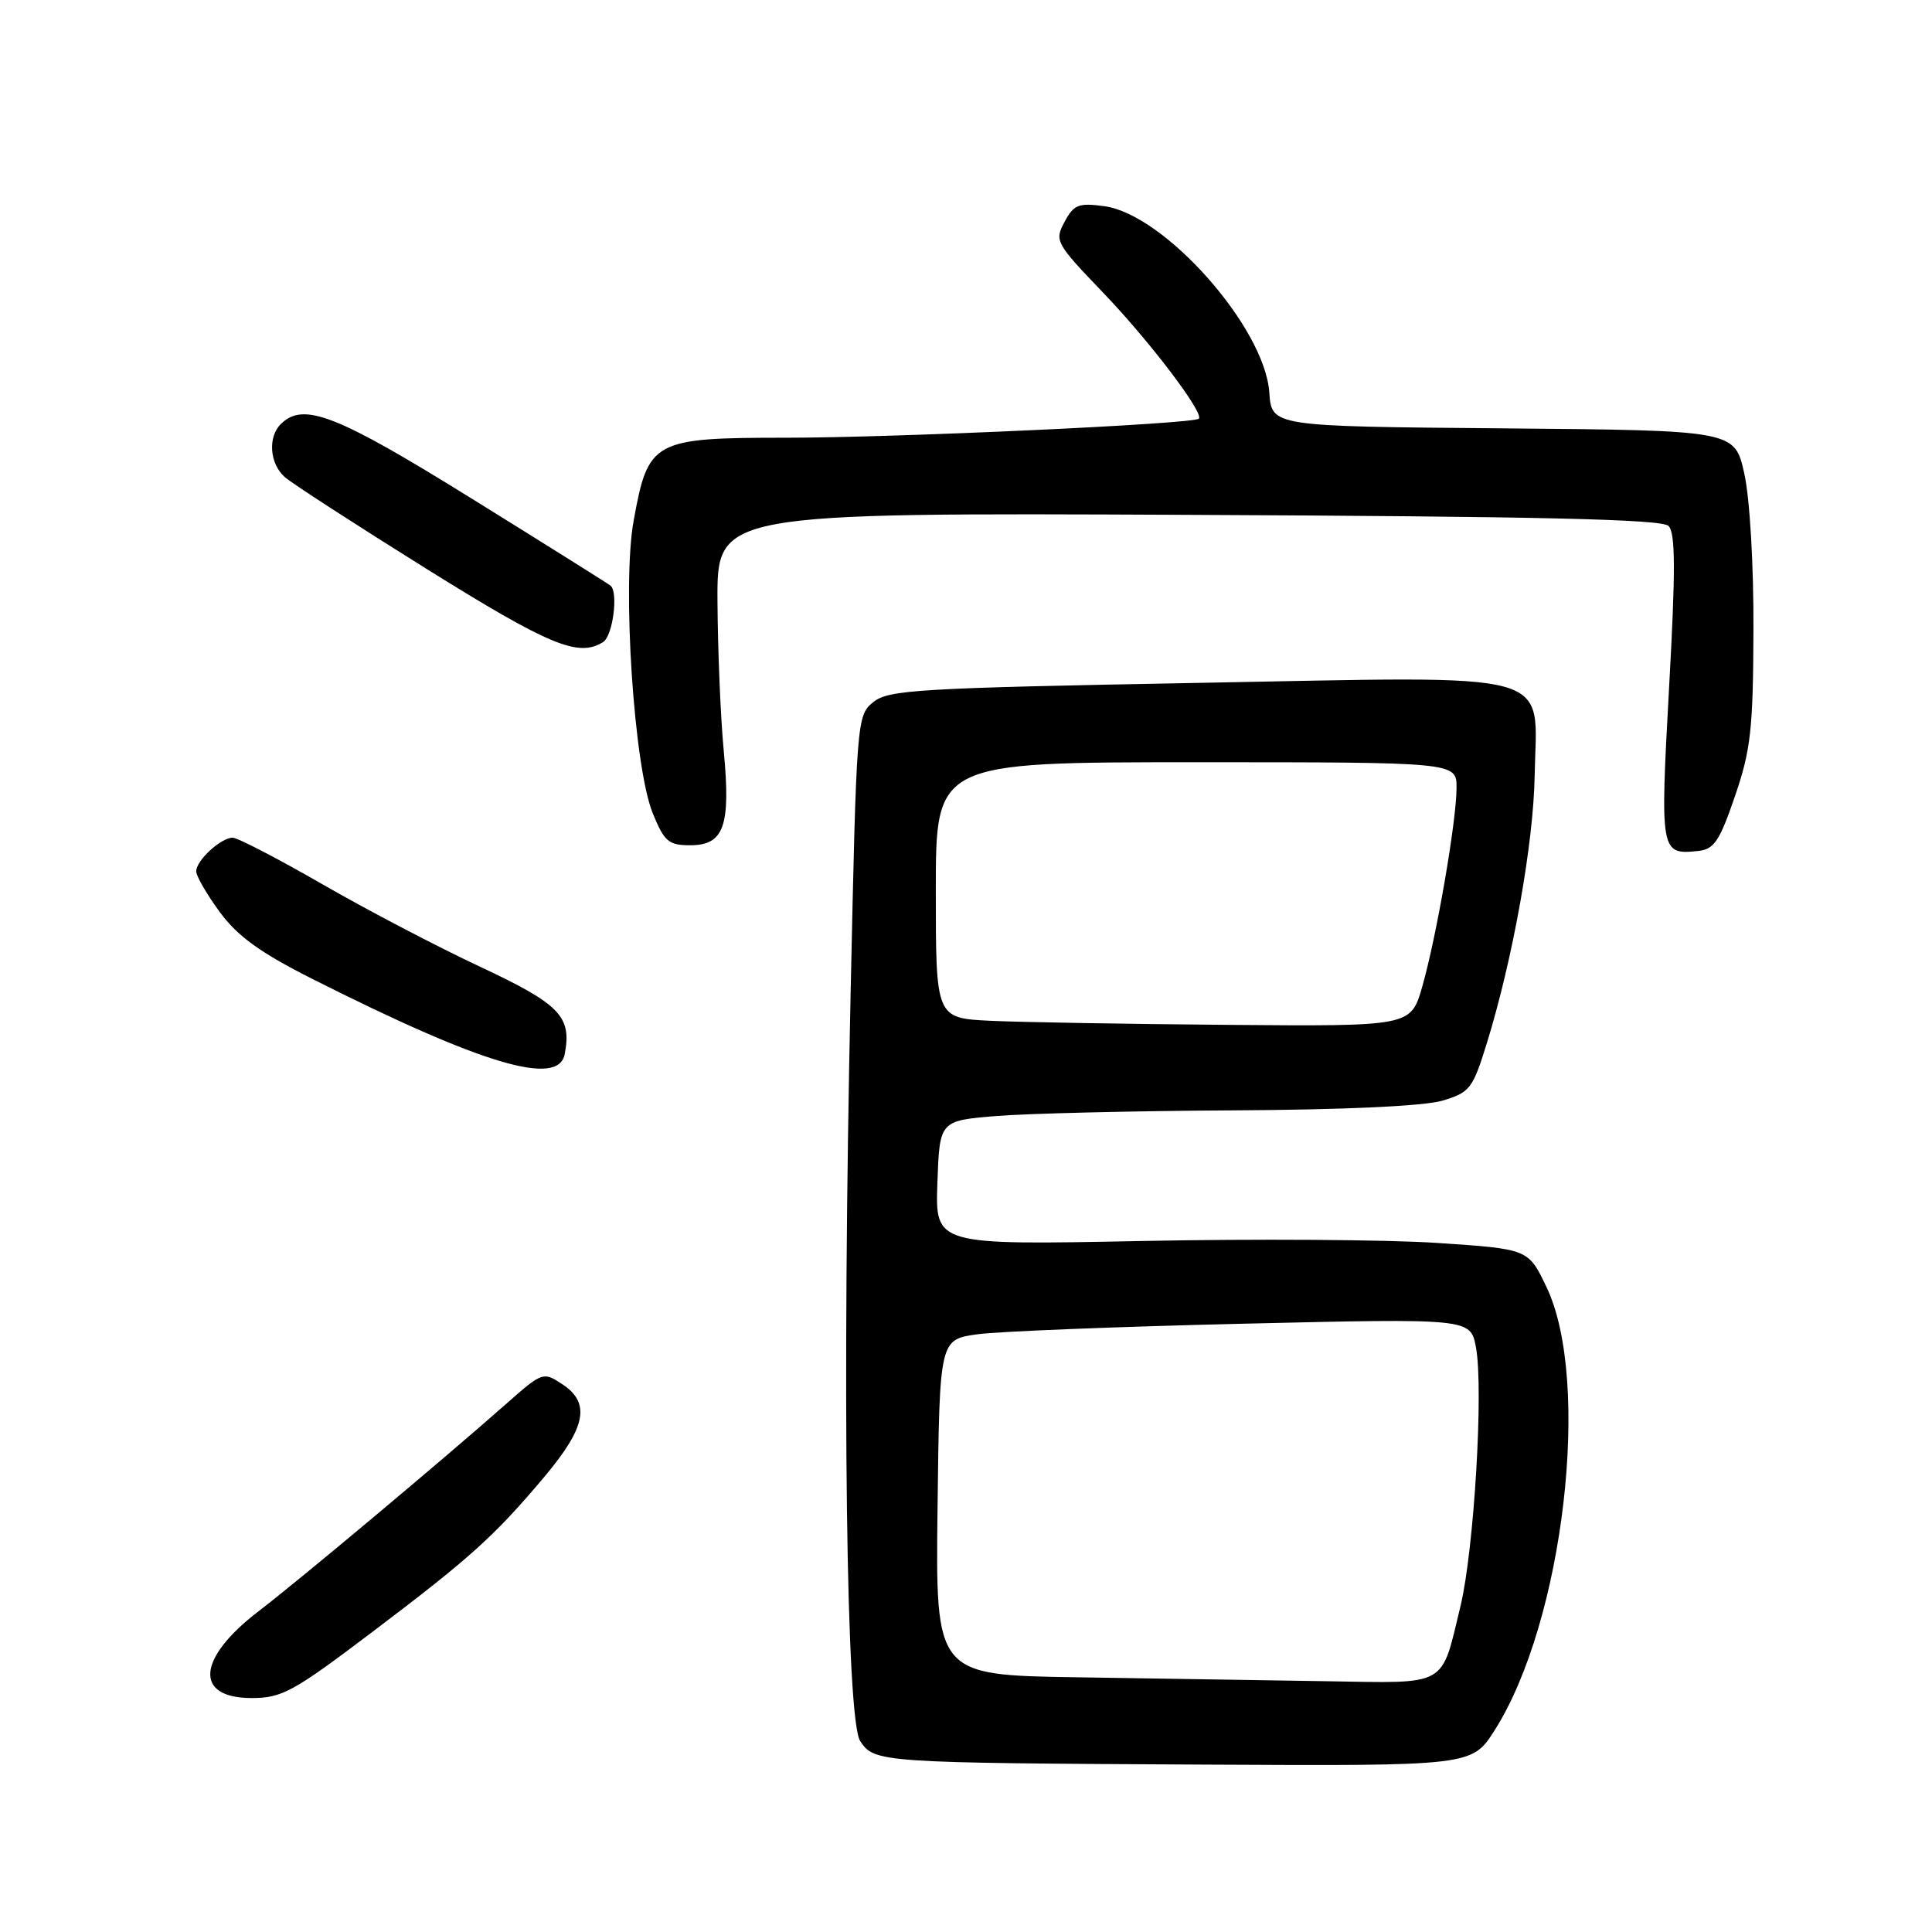 <?xml version="1.0" encoding="UTF-8" standalone="no"?>
<!DOCTYPE svg PUBLIC "-//W3C//DTD SVG 1.1//EN" "http://www.w3.org/Graphics/SVG/1.1/DTD/svg11.dtd" >
<svg xmlns="http://www.w3.org/2000/svg" xmlns:xlink="http://www.w3.org/1999/xlink" version="1.1" viewBox="0 0 256 256">
 <g >
 <path fill="currentColor"
d=" M 198.06 229.25 C 207.20 214.84 210.91 183.00 204.90 170.50 C 202.50 165.50 202.50 165.50 190.50 164.70 C 183.90 164.25 166.22 164.14 151.21 164.44 C 123.92 164.98 123.92 164.98 124.21 156.74 C 124.50 148.50 124.50 148.50 132.00 147.88 C 136.12 147.54 150.25 147.20 163.38 147.13 C 178.24 147.05 188.73 146.56 191.14 145.84 C 194.78 144.75 195.14 144.27 197.02 138.21 C 200.47 127.02 203.19 111.83 203.35 102.79 C 203.60 88.61 207.21 89.60 158.56 90.49 C 121.65 91.17 117.73 91.40 115.72 93.03 C 113.53 94.80 113.49 95.30 112.71 131.66 C 111.57 184.64 112.13 227.88 113.98 230.70 C 115.85 233.55 116.53 233.60 159.77 233.82 C 195.04 234.00 195.04 234.00 198.06 229.25 Z  M 49.13 216.40 C 62.37 206.39 65.49 203.57 72.12 195.70 C 77.68 189.08 78.29 185.89 74.47 183.39 C 71.99 181.76 71.84 181.81 67.22 185.89 C 58.57 193.53 39.56 209.45 34.26 213.50 C 26.10 219.74 25.68 225.00 33.35 225.00 C 37.34 225.00 38.84 224.18 49.13 216.40 Z  M 74.83 139.67 C 75.78 134.68 74.20 133.06 63.64 128.11 C 57.97 125.46 48.53 120.52 42.67 117.14 C 36.80 113.76 31.48 111.00 30.83 111.00 C 29.27 111.00 26.00 114.01 26.00 115.46 C 26.00 116.09 27.41 118.52 29.13 120.86 C 31.49 124.07 34.47 126.22 41.38 129.71 C 63.91 141.06 74.00 144.07 74.83 139.67 Z  M 229.89 105.50 C 231.99 99.38 232.30 96.62 232.34 83.50 C 232.38 74.84 231.86 66.07 231.13 62.76 C 229.86 57.03 229.86 57.03 199.18 56.76 C 168.50 56.50 168.50 56.50 168.19 52.00 C 167.59 43.38 154.31 28.39 146.32 27.32 C 142.91 26.86 142.28 27.11 141.06 29.40 C 139.71 31.91 139.88 32.22 146.14 38.75 C 152.32 45.18 159.59 54.76 158.85 55.48 C 158.14 56.18 118.63 58.00 104.26 58.00 C 86.51 58.00 85.89 58.34 83.96 69.00 C 82.41 77.53 83.99 101.61 86.49 107.75 C 88.02 111.52 88.59 112.00 91.45 112.00 C 95.94 112.00 96.84 109.46 95.90 99.50 C 95.48 95.10 95.11 86.20 95.07 79.72 C 95.00 67.94 95.00 67.94 157.45 68.22 C 204.12 68.43 220.20 68.80 221.09 69.69 C 222.01 70.61 222.03 75.55 221.16 91.15 C 219.96 112.99 220.01 113.28 225.00 112.76 C 227.13 112.54 227.85 111.47 229.89 105.50 Z  M 79.92 85.07 C 81.19 84.27 81.95 78.57 80.92 77.62 C 80.69 77.41 72.44 72.23 62.59 66.12 C 44.54 54.91 40.19 53.21 37.20 56.20 C 35.46 57.94 35.73 61.45 37.75 63.23 C 38.71 64.07 47.15 69.53 56.50 75.37 C 72.85 85.56 76.65 87.14 79.92 85.07 Z  M 142.73 222.25 C 123.96 221.96 123.96 221.96 124.23 199.73 C 124.50 177.50 124.50 177.50 129.50 176.80 C 132.25 176.42 148.08 175.79 164.68 175.40 C 194.85 174.69 194.85 174.69 195.57 178.52 C 196.60 184.00 195.32 205.37 193.52 212.83 C 190.90 223.66 192.02 223.03 175.71 222.77 C 167.90 222.65 153.05 222.41 142.73 222.25 Z  M 131.25 135.26 C 124.00 134.91 124.00 134.91 124.00 117.96 C 124.00 101.00 124.00 101.00 158.50 101.00 C 193.00 101.00 193.00 101.00 193.00 104.37 C 193.00 108.76 190.36 124.07 188.45 130.75 C 186.94 136.00 186.94 136.00 162.72 135.80 C 149.40 135.69 135.24 135.45 131.25 135.26 Z "/>
</g>
</svg>